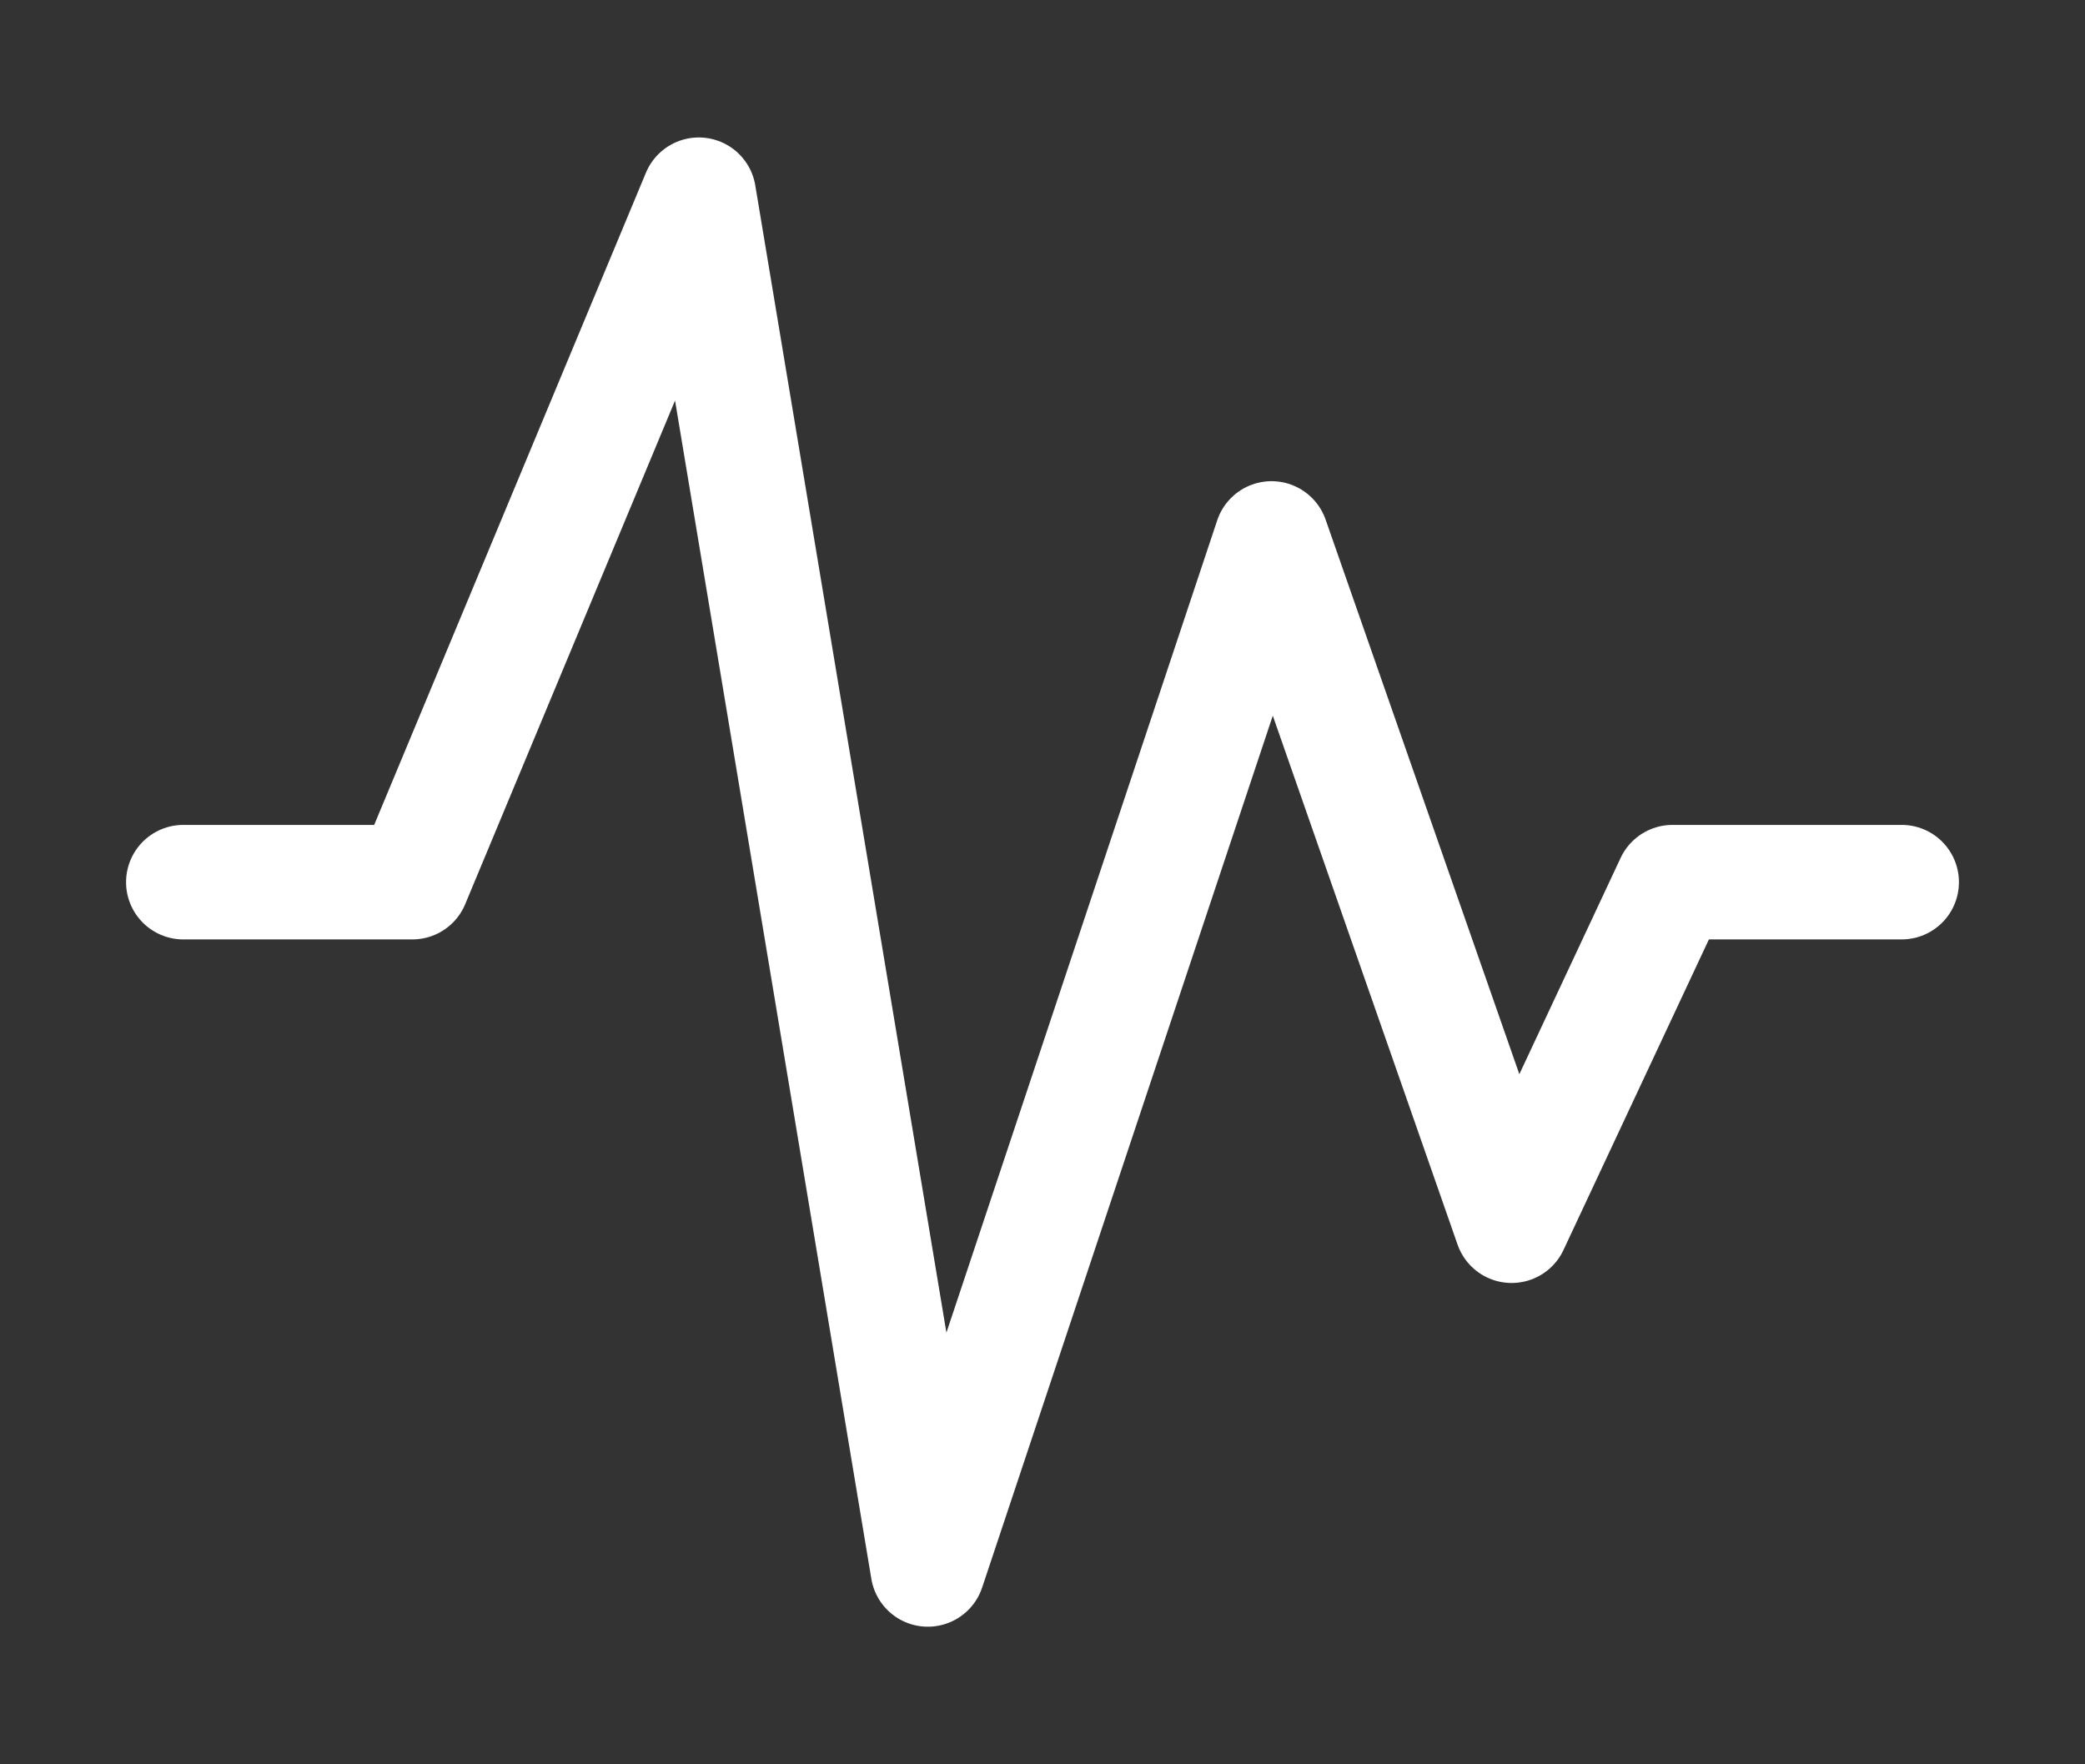 <svg width="13" height="11" viewBox="0 0 13 11" fill="none" xmlns="http://www.w3.org/2000/svg">
<rect x="0" y="0" width="13" height="11" fill="#333333" stroke="none"/>
<path d="M1.143 5.5H2.571L4.357 1.214L5.785 9.785L7.928 3.357L9.425 7.642L10.428 5.5H11.857" stroke="white" stroke-width="0.714" stroke-linecap="round" stroke-linejoin="round"/>
</svg>